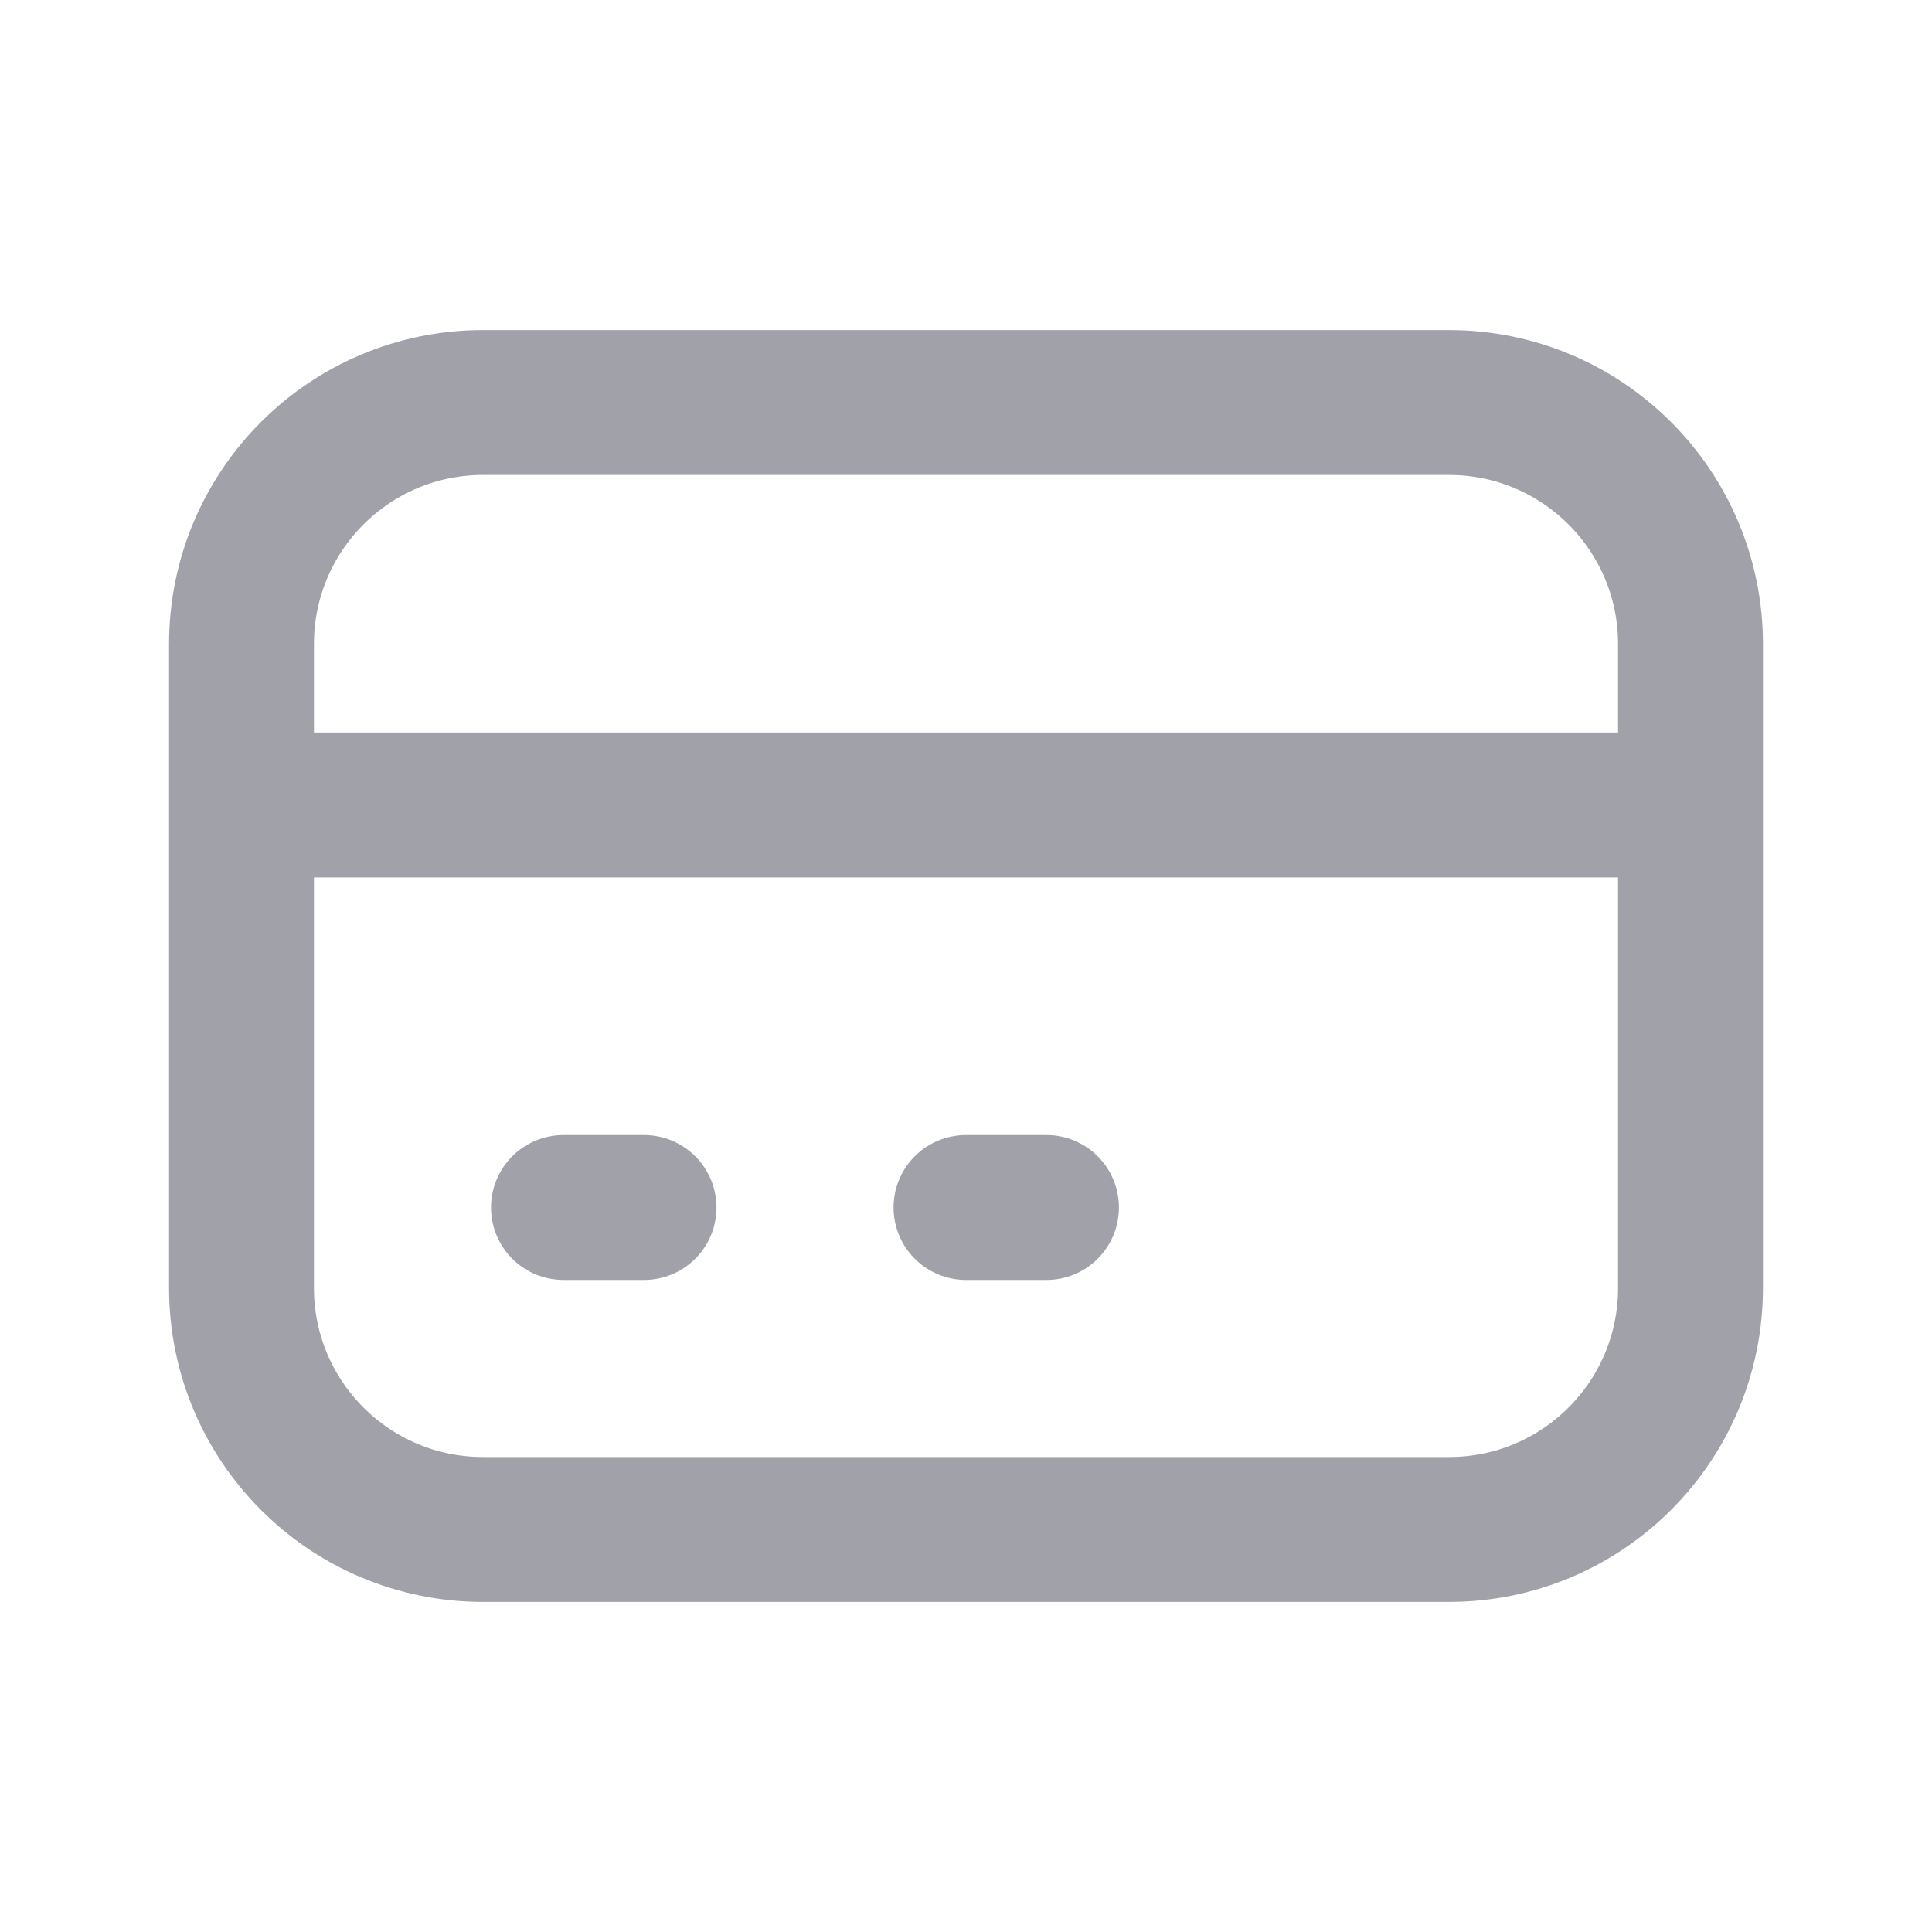 <svg width="20" height="20" viewBox="0 0 20 20" fill="none" xmlns="http://www.w3.org/2000/svg">
<g id="Icon/Outline/credit-card">
<path id="Icon" d="M2.5 8.333H17.5M5.833 12.5H6.667M10 12.5H10.833M5 15.833H15C16.381 15.833 17.5 14.714 17.5 13.333V6.667C17.5 5.286 16.381 4.167 15 4.167H5C3.619 4.167 2.5 5.286 2.5 6.667V13.333C2.5 14.714 3.619 15.833 5 15.833Z" stroke="#A1A1AA" stroke-width="1.5" stroke-linecap="round" stroke-linejoin="round"/>
</g>
</svg>
